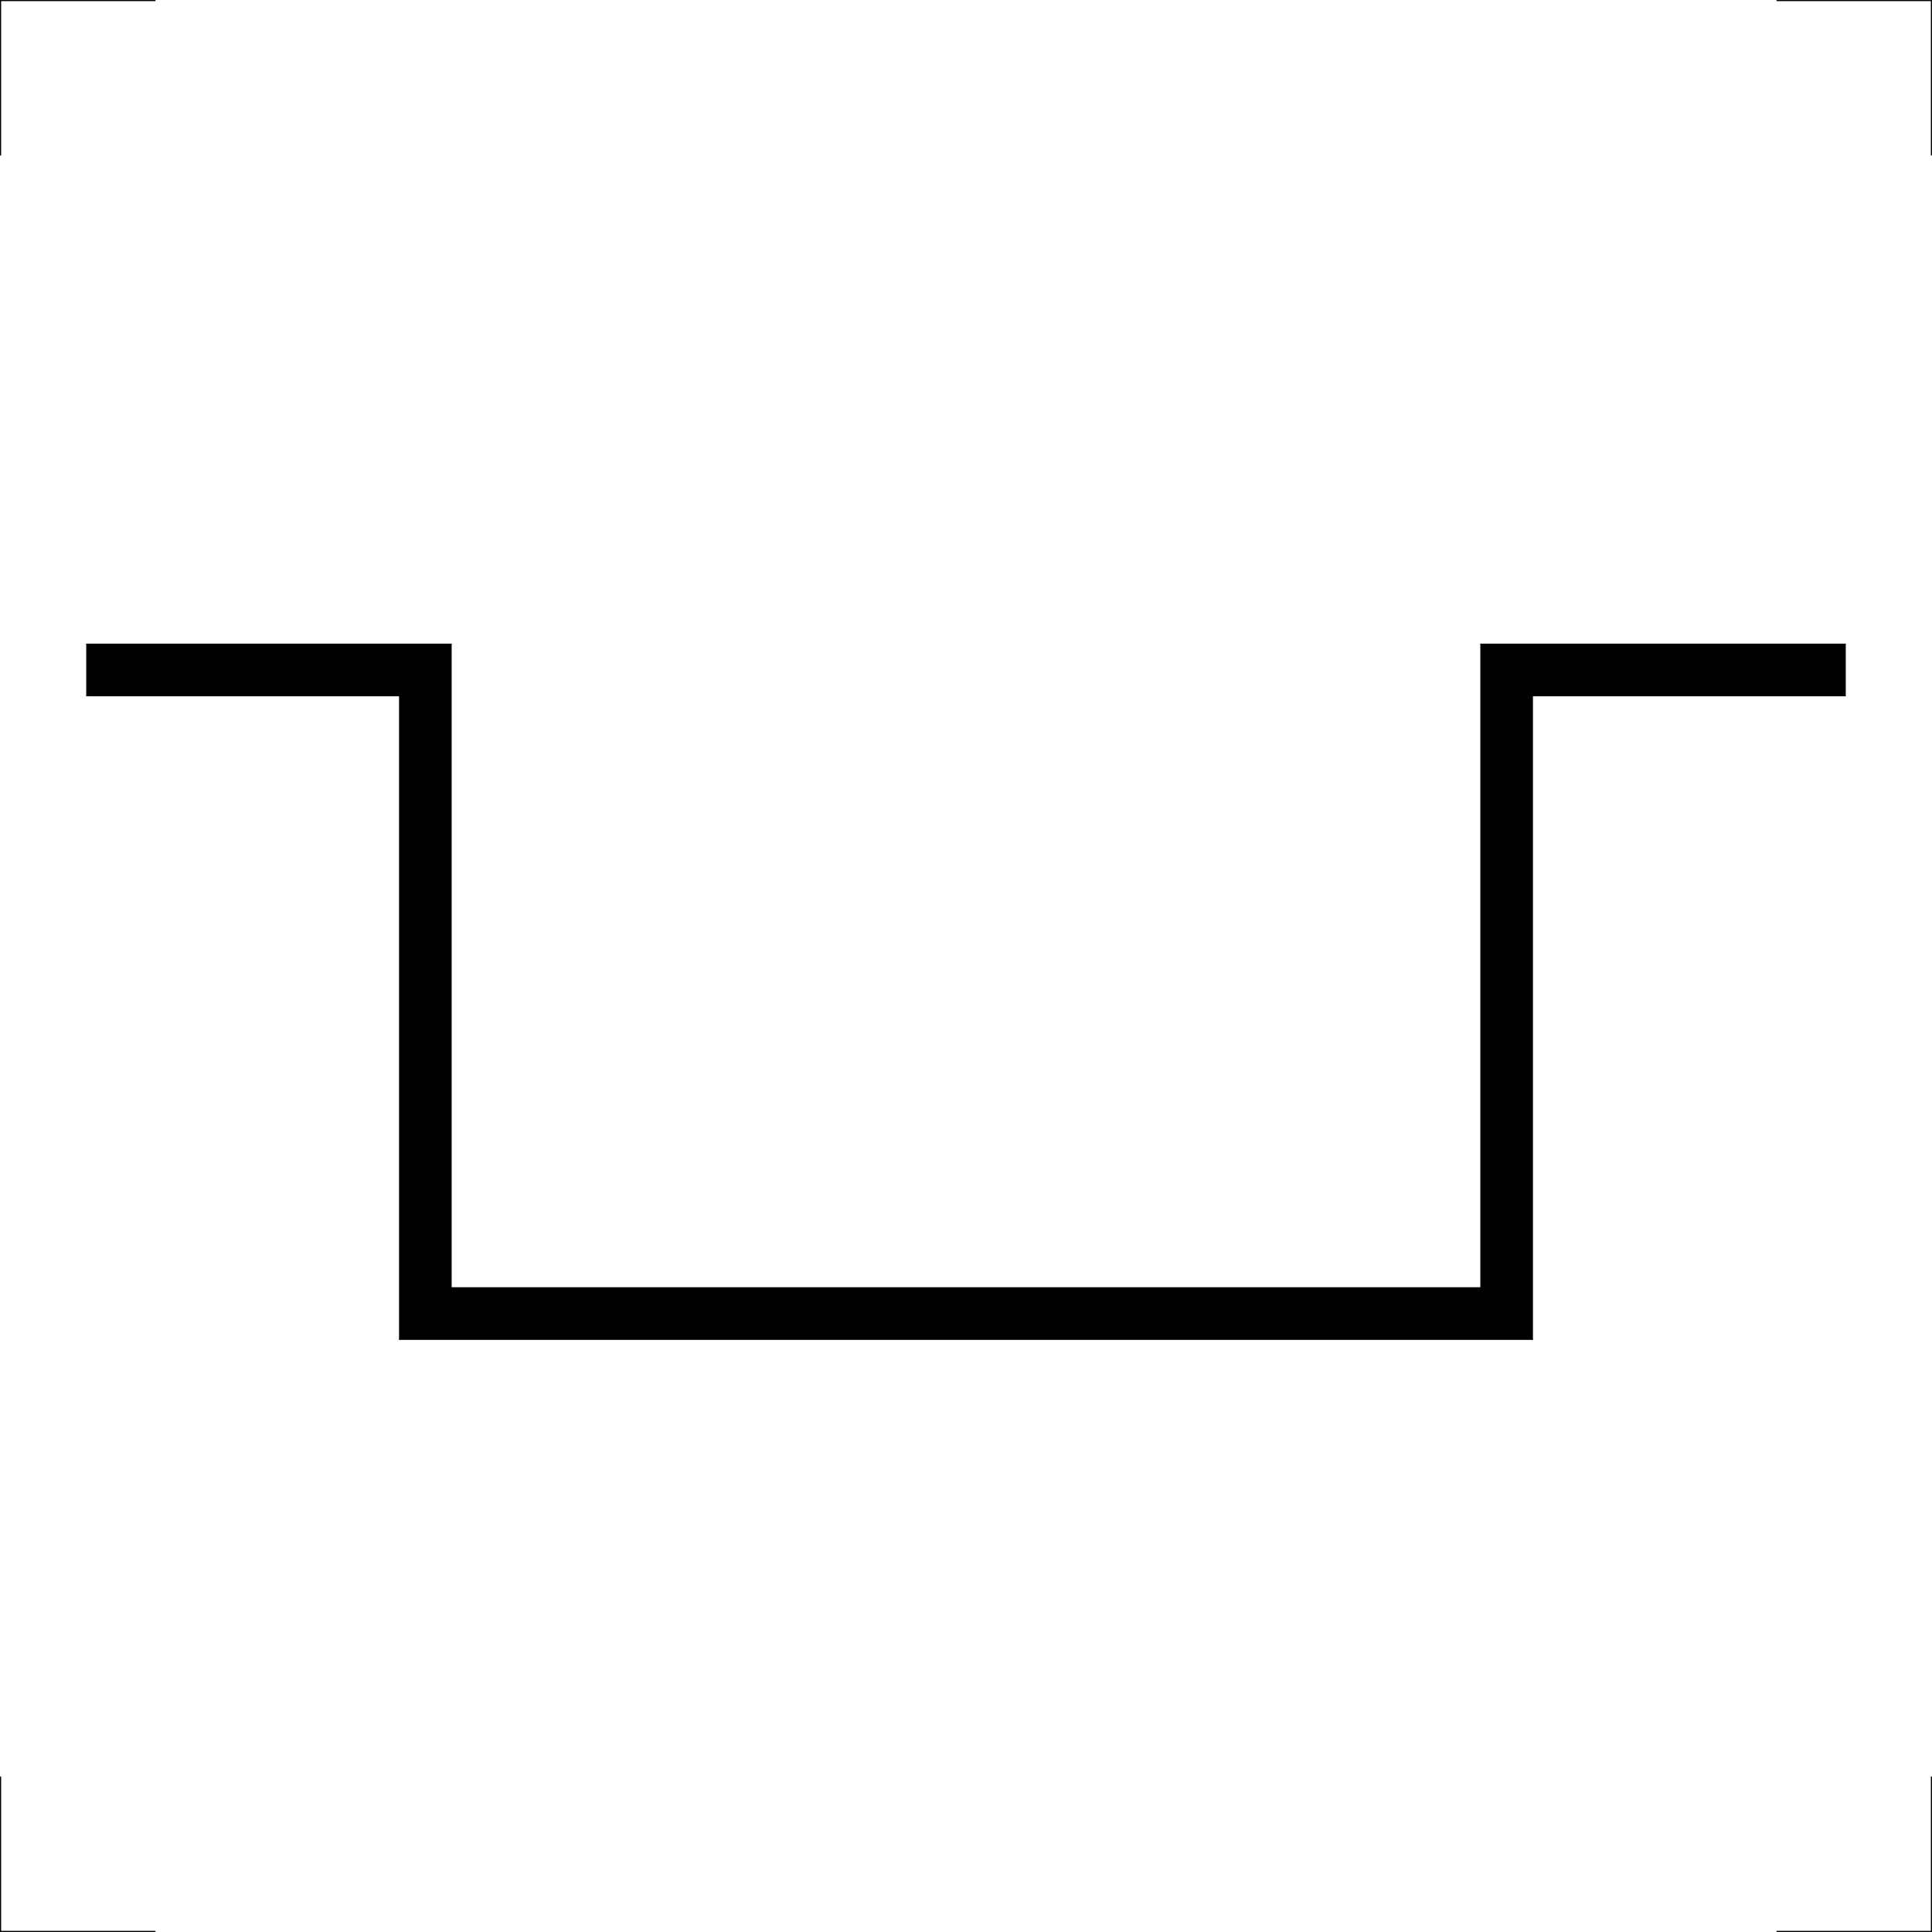 <?xml version="1.0" encoding="UTF-8" standalone="no"?>
<svg xmlns:dc="http://purl.org/dc/elements/1.1/" xmlns:cc="http://creativecommons.org/ns#" xmlns:rdf="http://www.w3.org/1999/02/22-rdf-syntax-ns#" xmlns:svg="http://www.w3.org/2000/svg" xmlns="http://www.w3.org/2000/svg" xmlns:sodipodi="http://sodipodi.sourceforge.net/DTD/sodipodi-0.dtd" xmlns:inkscape="http://www.inkscape.org/namespaces/inkscape" version="1.1" id="Ebene_1" x="0px" y="0px" width="300.081" height="300.08" viewBox="0 0 300.081 300.08" enable-background="new 0 0 612 792" xml:space="preserve" inkscape:version="0.48.2 r9819" sodipodi:docname="2016 Kopie.svg"><defs id="defs47"/><sodipodi:namedview pagecolor="#ffffff" bordercolor="#666666" borderopacity="1" objecttolerance="10" gridtolerance="10" guidetolerance="10" inkscape:pageopacity="0" inkscape:pageshadow="2" inkscape:window-width="640" inkscape:window-height="480" id="namedview45" showgrid="false" fit-margin-top="0" fit-margin-left="0" fit-margin-right="0" fit-margin-bottom="0" inkscape:zoom="0.2979798" inkscape:cx="150.0402" inkscape:cy="150.04023" inkscape:window-x="0" inkscape:window-y="0" inkscape:window-maximized="0" inkscape:current-layer="Ebene_1"/>
<line x1="0.088" y1="299.992" x2="0.088" y2="275.999" id="line3" style="fill:none;stroke:#000000;stroke-width:0.176;stroke-linecap:round;stroke-linejoin:round"/>
<line x1="299.993" y1="299.992" x2="299.993" y2="275.999" id="line5" style="fill:none;stroke:#000000;stroke-width:0.176;stroke-linecap:round;stroke-linejoin:round"/>
<line x1="0.088" y1="299.992" x2="24.08" y2="299.992" id="line7" style="fill:none;stroke:#000000;stroke-width:0.176;stroke-linecap:round;stroke-linejoin:round"/>
<line x1="299.993" y1="299.992" x2="276.001" y2="299.992" id="line9" style="fill:none;stroke:#000000;stroke-width:0.176;stroke-linecap:round;stroke-linejoin:round"/>
<line x1="0.088" y1="0.088" x2="0.088" y2="24.08" id="line11" style="fill:none;stroke:#000000;stroke-width:0.176;stroke-linecap:round;stroke-linejoin:round"/>
<line x1="0.088" y1="0.088" x2="24.081" y2="0.088" id="line13" style="fill:none;stroke:#000000;stroke-width:0.176;stroke-linecap:round;stroke-linejoin:round"/>
<line x1="299.993" y1="0.088" x2="276.001" y2="0.088" id="line15" style="fill:none;stroke:#000000;stroke-width:0.176;stroke-linecap:round;stroke-linejoin:round"/>
<line x1="299.993" y1="0.088" x2="299.993" y2="24.08" id="line17" style="fill:none;stroke:#000000;stroke-width:0.176;stroke-linecap:round;stroke-linejoin:round"/>
<line x1="13.481" y1="100.056" x2="70.065" y2="100.056" id="line19" style="fill:none;stroke:#000000;stroke-width:0.176;stroke-linecap:round;stroke-linejoin:round"/>
<line x1="70.065" y1="100.056" x2="70.065" y2="200.023" id="line21" style="fill:none;stroke:#000000;stroke-width:0.176;stroke-linecap:round;stroke-linejoin:round"/>
<line x1="70.065" y1="200.023" x2="230.015" y2="200.023" id="line23" style="fill:none;stroke:#000000;stroke-width:0.176;stroke-linecap:round;stroke-linejoin:round"/>
<line x1="230.015" y1="200.023" x2="230.015" y2="100.056" id="line25" style="fill:none;stroke:#000000;stroke-width:0.176;stroke-linecap:round;stroke-linejoin:round"/>
<line x1="230.015" y1="100.056" x2="286.599" y2="100.056" id="line27" style="fill:none;stroke:#000000;stroke-width:0.176;stroke-linecap:round;stroke-linejoin:round"/>
<line x1="13.481" y1="108.054" x2="62.068" y2="108.054" id="line29" style="fill:none;stroke:#000000;stroke-width:0.176;stroke-linecap:round;stroke-linejoin:round"/>
<line x1="62.068" y1="108.054" x2="62.068" y2="208.021" id="line31" style="fill:none;stroke:#000000;stroke-width:0.176;stroke-linecap:round;stroke-linejoin:round"/>
<line x1="62.068" y1="208.021" x2="238.013" y2="208.021" id="line33" style="fill:none;stroke:#000000;stroke-width:0.176;stroke-linecap:round;stroke-linejoin:round"/>
<line x1="238.013" y1="208.021" x2="238.013" y2="108.054" id="line35" style="fill:none;stroke:#000000;stroke-width:0.176;stroke-linecap:round;stroke-linejoin:round"/>
<line x1="238.013" y1="108.054" x2="286.599" y2="108.054" id="line37" style="fill:none;stroke:#000000;stroke-width:0.176;stroke-linecap:round;stroke-linejoin:round"/>
<line x1="13.481" y1="100.056" x2="13.481" y2="108.054" id="line39" style="fill:none;stroke:#000000;stroke-width:0.176;stroke-linecap:round;stroke-linejoin:round"/>
<line x1="286.599" y1="108.054" x2="286.599" y2="100.056" id="line41" style="fill:none;stroke:#000000;stroke-width:0.176;stroke-linecap:round;stroke-linejoin:round"/>
<polygon clip-rule="evenodd" points="393.973,453.981 218.028,453.981 218.028,354.014 169.441,354.014 169.441,346.016 226.025,346.016 226.025,445.983 385.975,445.983 385.975,346.016 442.559,346.016 442.559,354.014 393.973,354.014 " id="polygon43" style="fill-rule:evenodd" transform="translate(-155.96,-245.96)"/>
</svg>